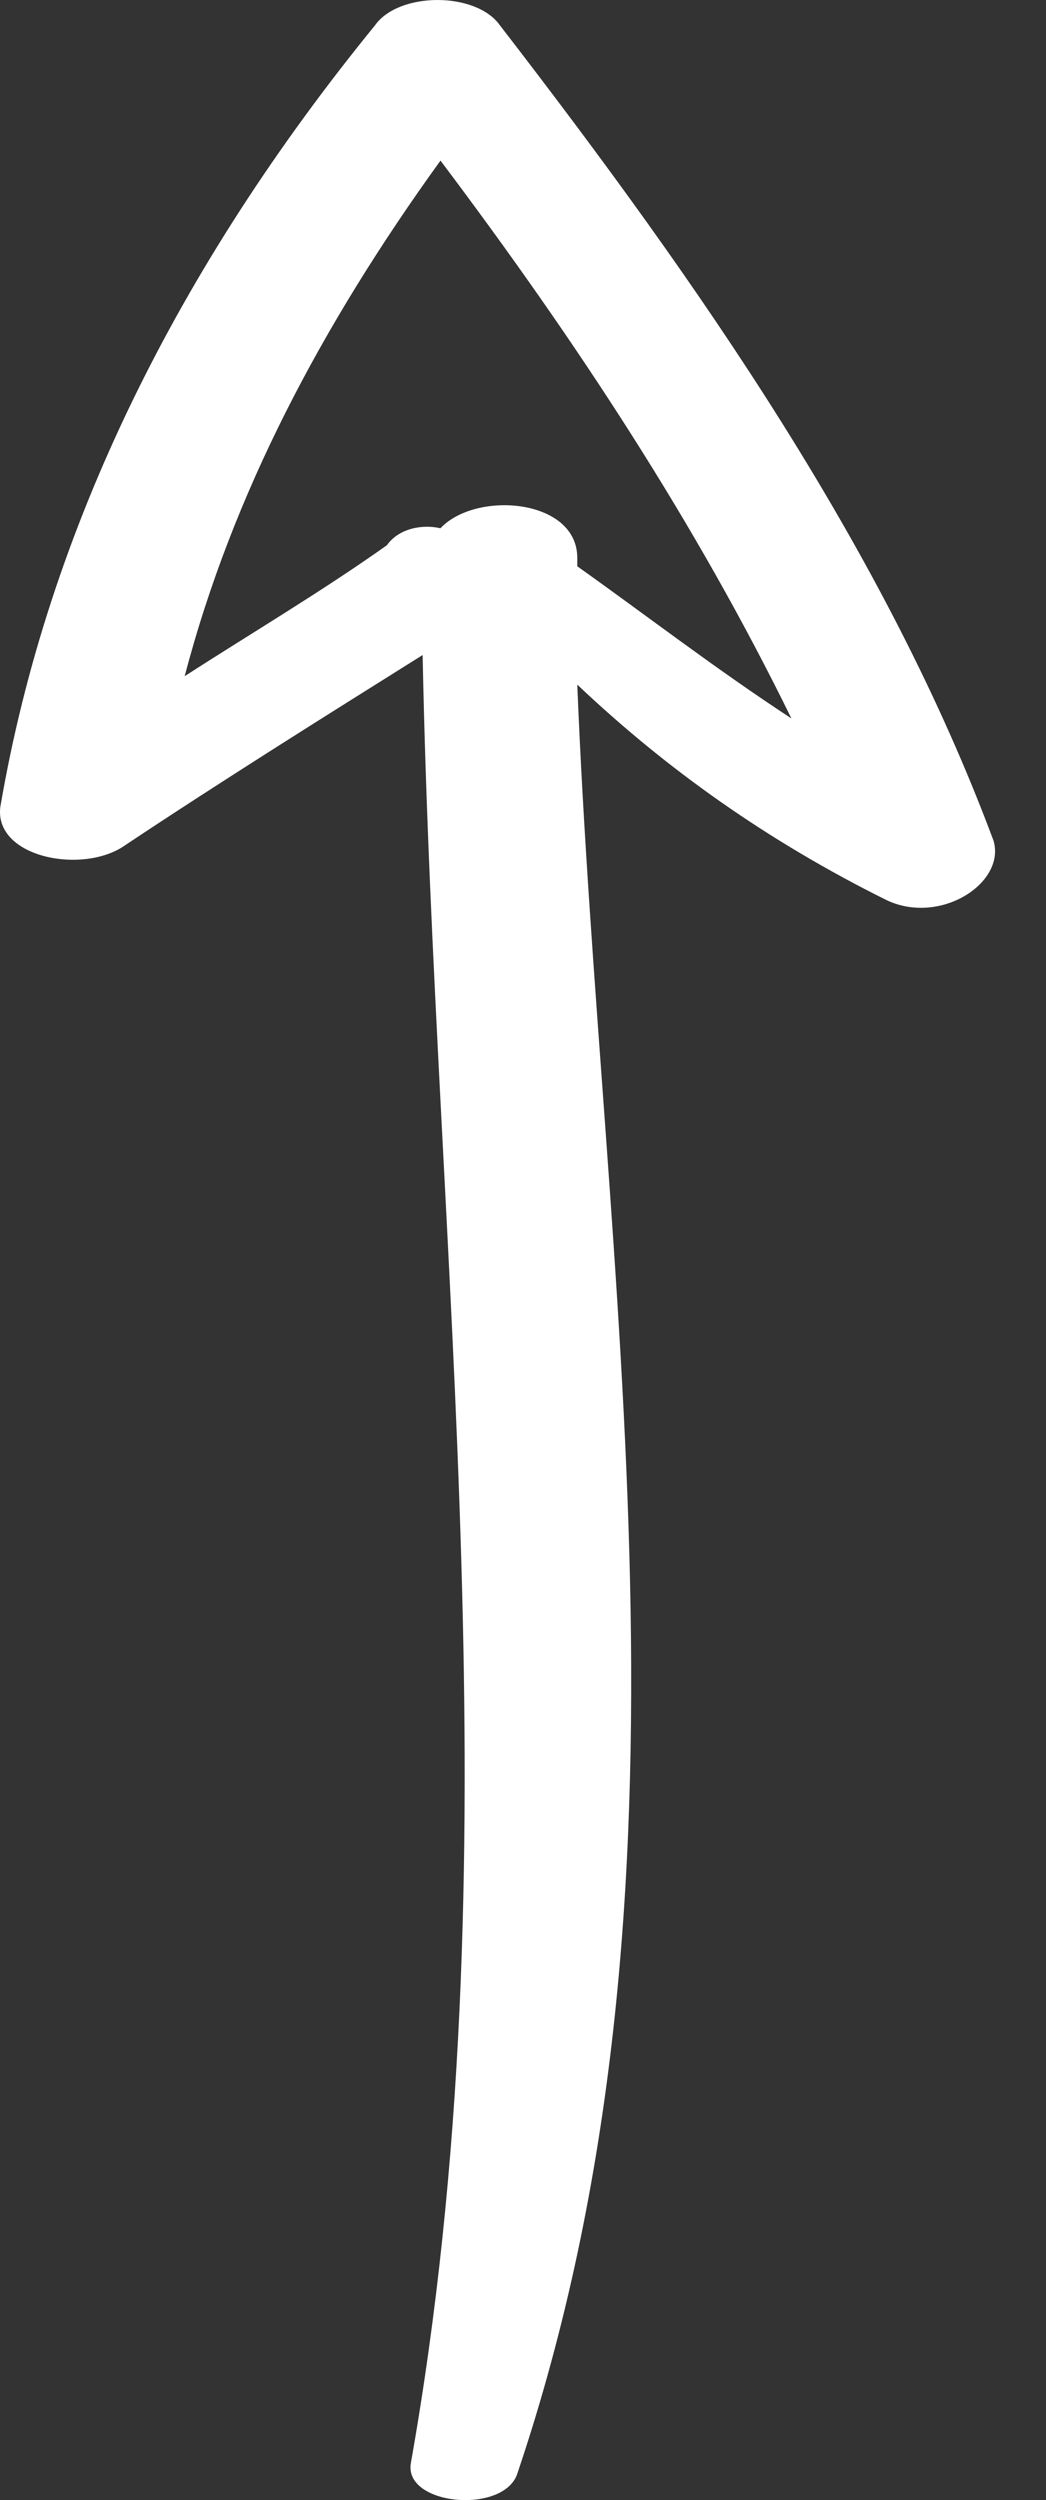 <svg width="18" height="43" viewBox="0 0 18 43" fill="none" xmlns="http://www.w3.org/2000/svg">
<rect x="0" y="0" width="18" height="43" fill="#333333" stroke="none"/>
<path d="M6.453 0.436C6.863 -0.145 8.194 -0.145 8.603 0.436C12.083 4.943 15.257 9.522 17.099 14.465C17.304 15.192 16.178 15.918 15.257 15.482C13.209 14.465 11.469 13.229 9.934 11.775C10.343 21.952 12.288 32.491 8.91 42.522C8.705 43.249 6.965 43.104 7.068 42.377C8.91 31.982 7.477 21.661 7.273 11.266C5.532 12.357 3.792 13.447 2.154 14.537C1.438 15.046 -0.098 14.755 0.005 13.883C0.824 9.086 3.076 4.579 6.453 0.436ZM7.579 9.086C8.194 8.432 9.934 8.577 9.934 9.595C9.934 9.667 9.934 9.74 9.934 9.74C11.162 10.612 12.288 11.485 13.619 12.357C11.981 9.013 9.934 5.888 7.58 2.762C5.532 5.597 3.997 8.504 3.178 11.63C4.304 10.903 5.532 10.176 6.659 9.377C6.863 9.086 7.273 9.013 7.579 9.086Z" fill="white"/>
</svg>
